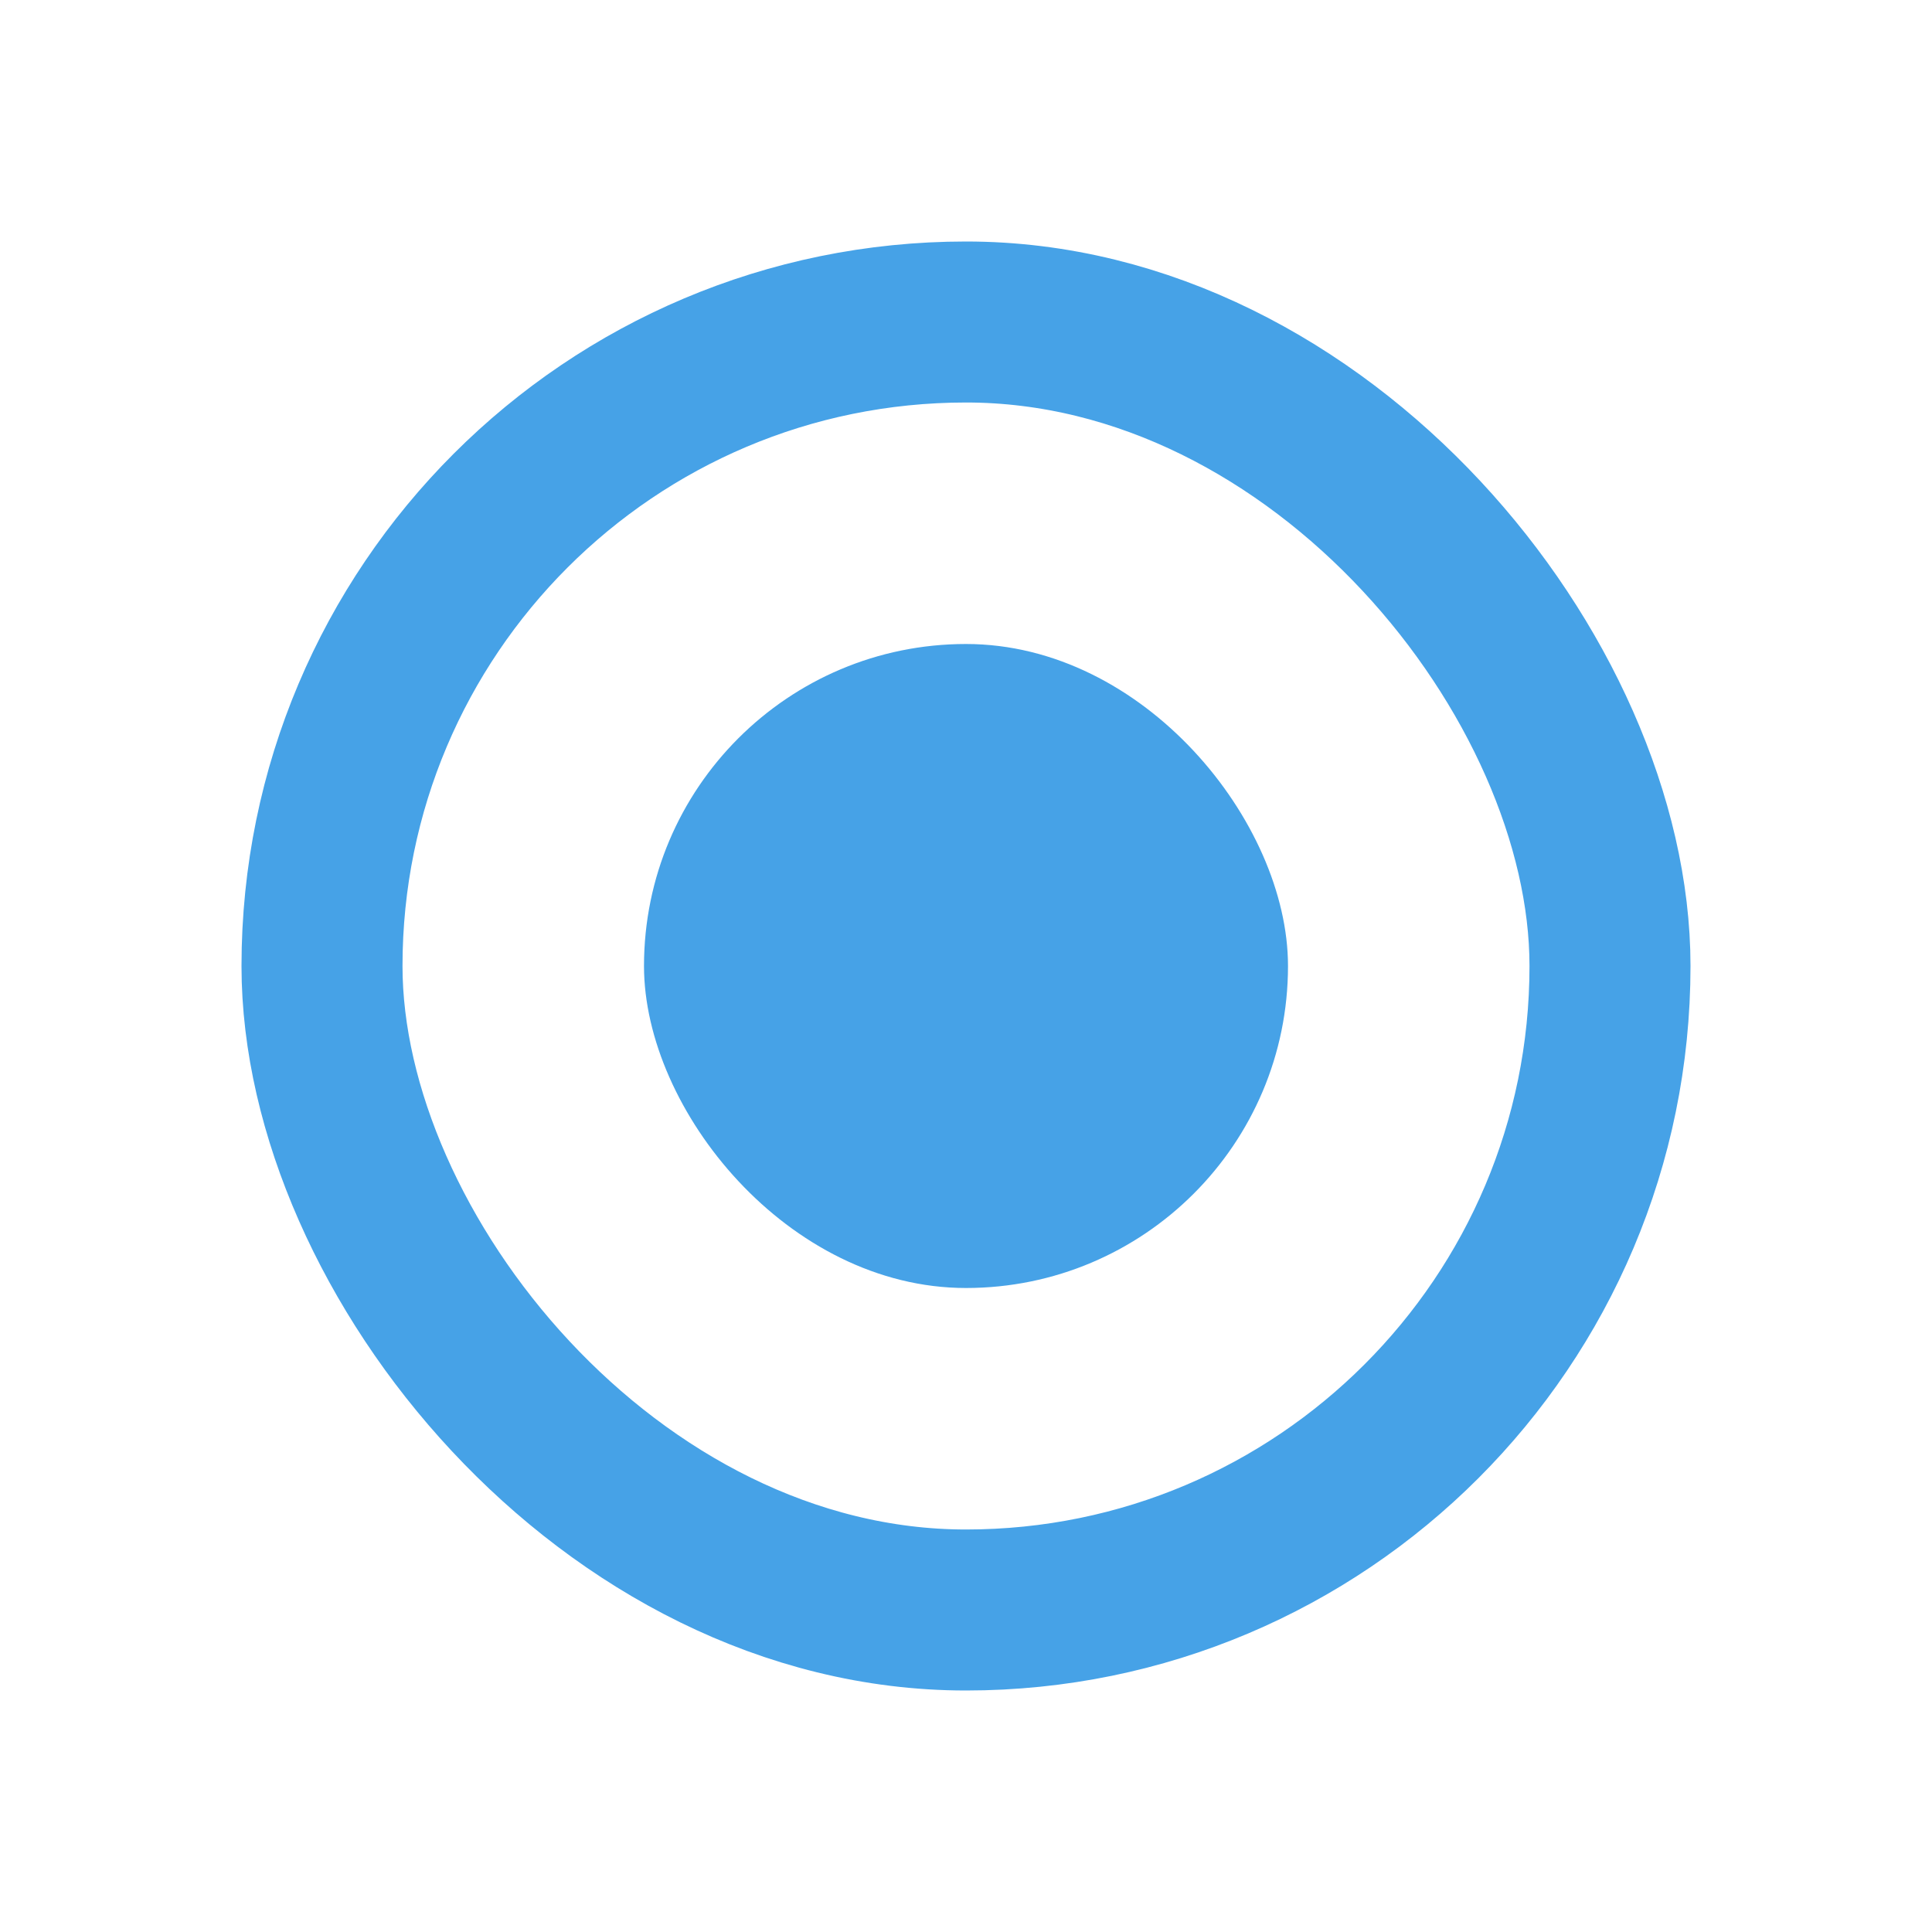 <svg xmlns="http://www.w3.org/2000/svg" width="24" height="24" viewBox="0 0 24 24">
    <g fill="none" fill-rule="evenodd">
        <rect width="16" height="16" x="4" y="4" stroke="#46A2E7" stroke-linecap="round" stroke-linejoin="round" stroke-width="2" rx="8"/>
        <rect width="8" height="8" x="8" y="8" fill="#46A2E7" rx="4"/>
    </g>
</svg>

